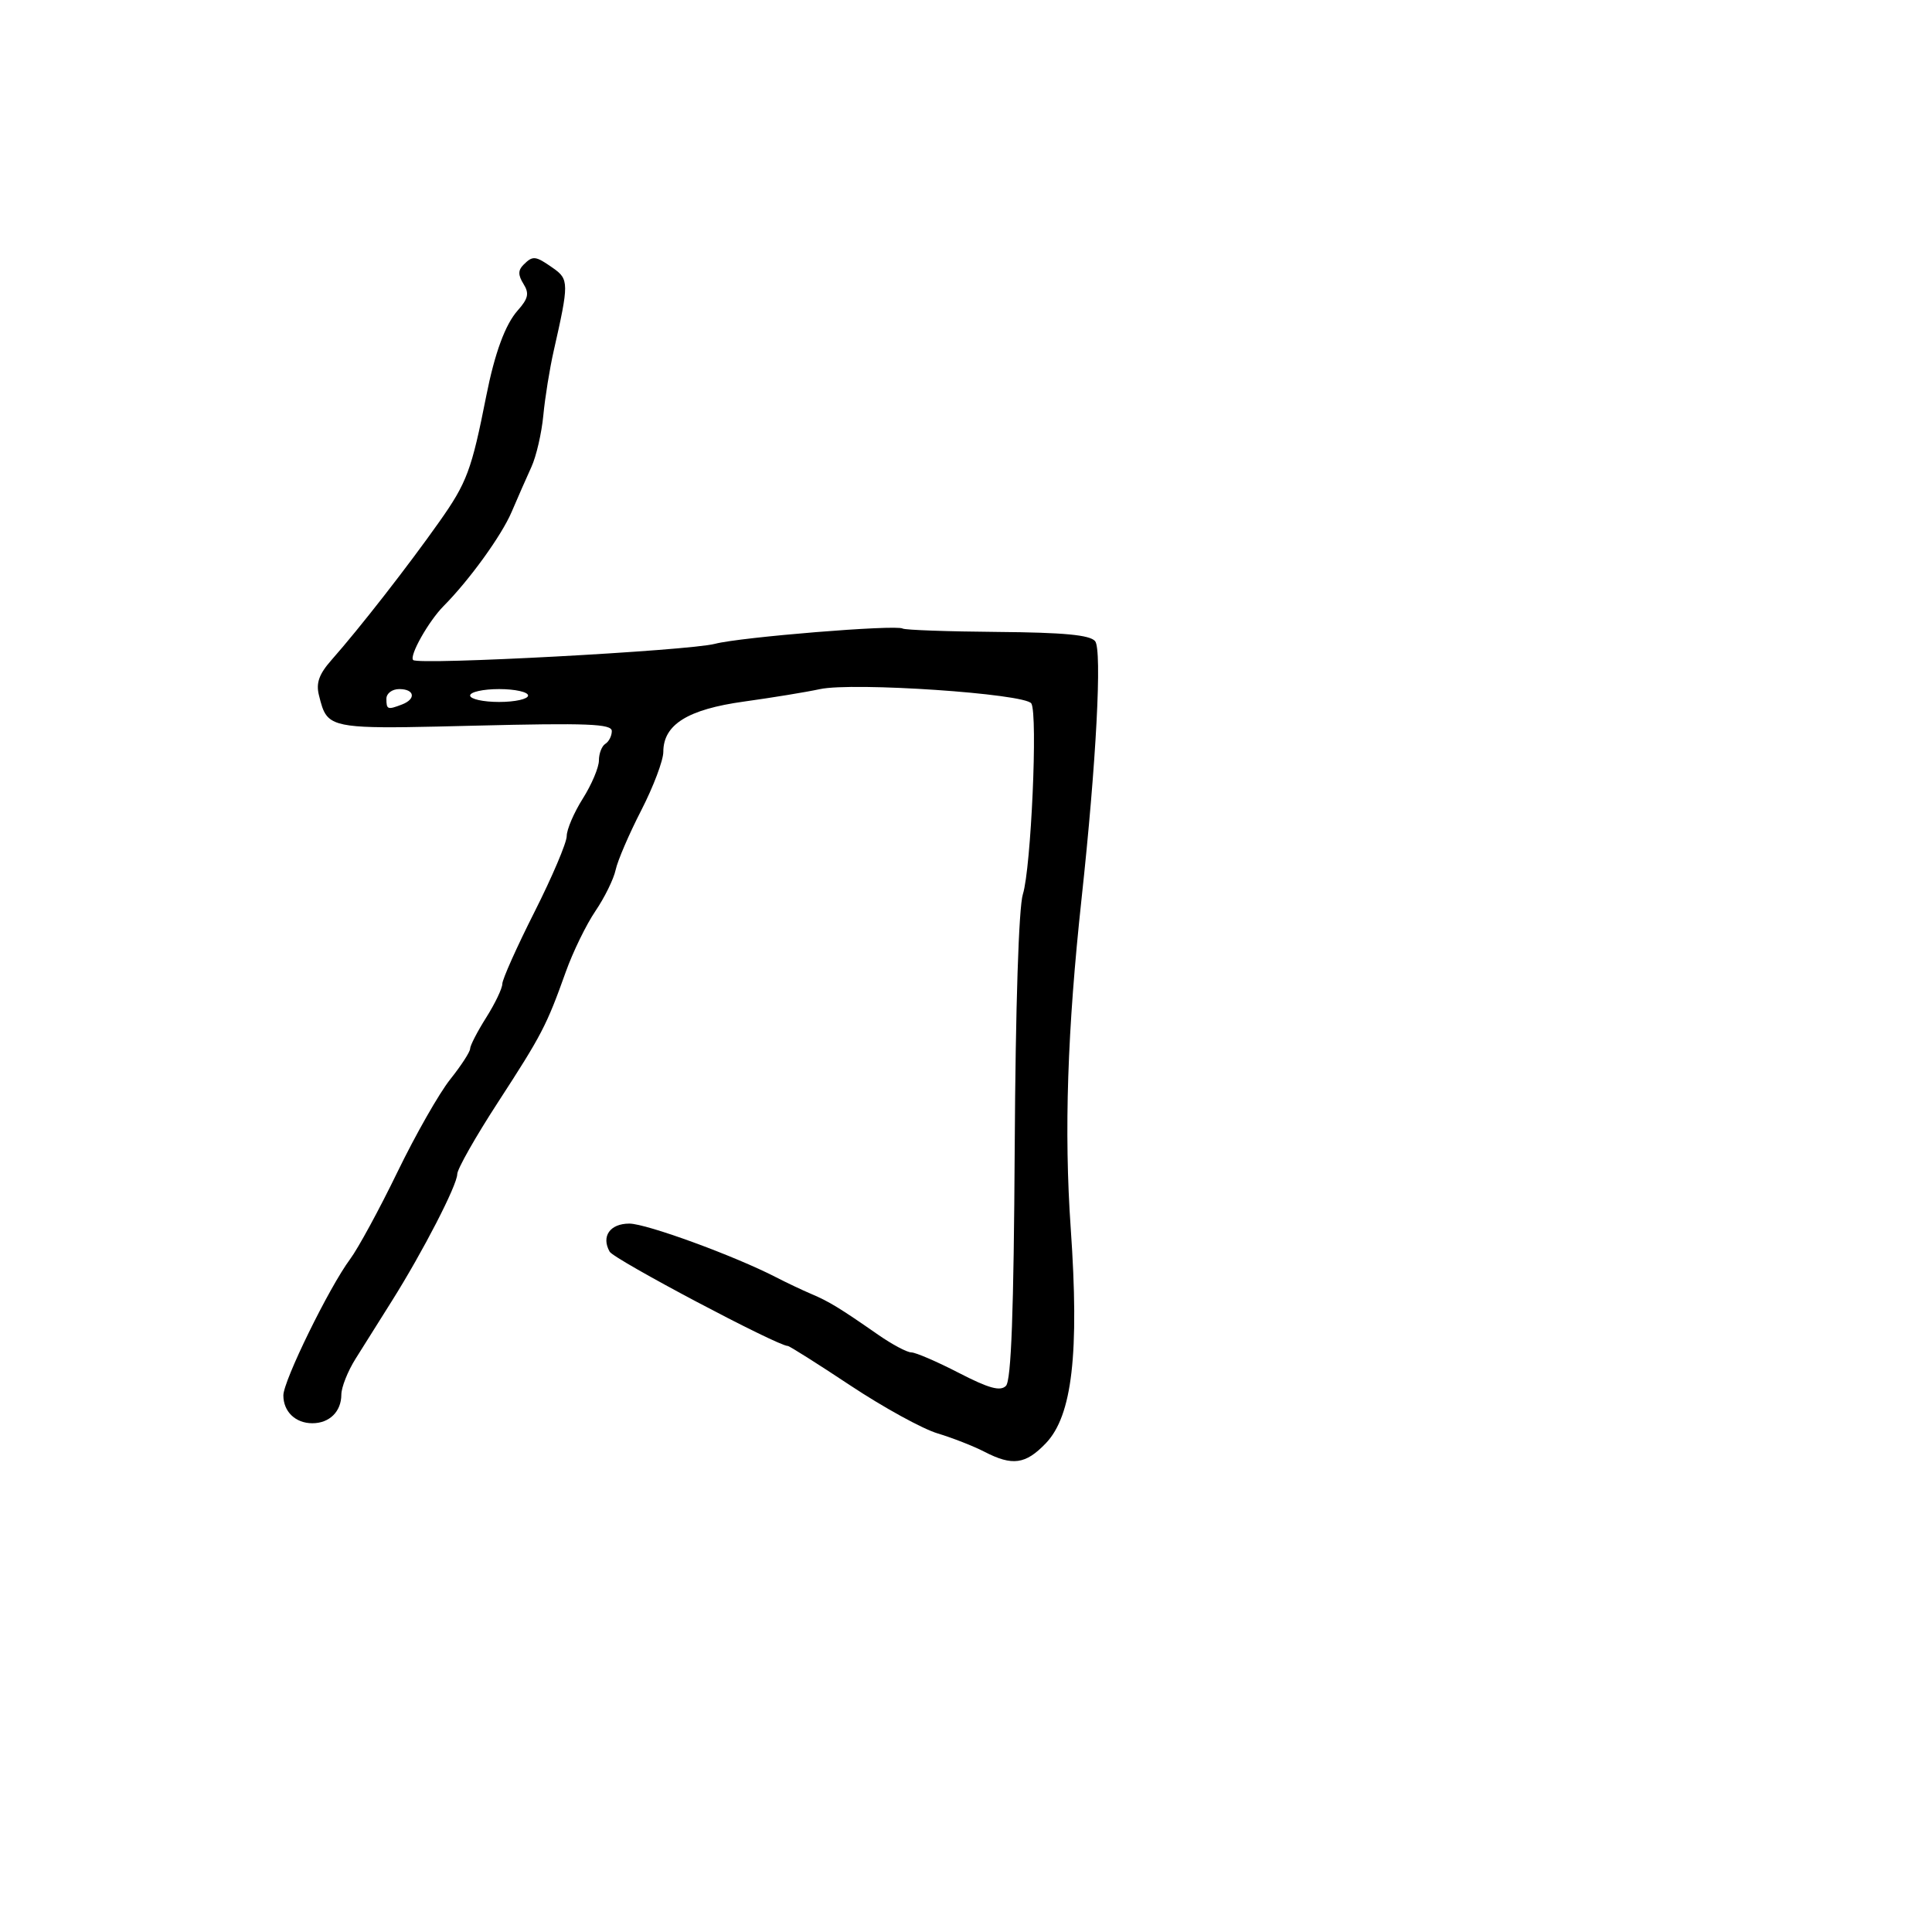 <svg xmlns="http://www.w3.org/2000/svg" width="300" height="300" viewBox="0 0 300 300" version="1.1">
  <defs/>
  <path d="M81.272,41.128 C82.745,39.655 83.12,39.696 85.873,41.623 C88.359,43.365 88.364,43.981 85.976,54.5 C85.352,57.25 84.627,61.75 84.367,64.5 C84.106,67.25 83.275,70.85 82.52,72.5 C81.766,74.15 80.381,77.3 79.443,79.5 C77.883,83.16 72.882,90.077 68.888,94.1 C66.553,96.453 63.512,101.845 64.157,102.491 C64.972,103.306 106.908,101.052 111.018,99.972 C114.981,98.931 139.134,96.965 140.162,97.6 C140.528,97.826 147.156,98.063 154.891,98.126 C165.194,98.21 169.247,98.593 170.048,99.558 C171.152,100.887 170.228,118.457 167.949,139.5 C165.736,159.94 165.215,175.716 166.26,190.703 C167.616,210.16 166.498,219.827 162.399,224.106 C159.248,227.395 157.207,227.676 152.848,225.421 C151.169,224.553 147.89,223.269 145.562,222.569 C143.233,221.868 137.158,218.528 132.06,215.147 C126.963,211.766 122.584,209 122.331,209 C120.734,209 95.344,195.563 94.666,194.359 C93.327,191.98 94.717,190 97.725,190 C100.373,190 114.056,195.004 120.5,198.329 C122.15,199.181 124.625,200.354 126,200.936 C128.733,202.094 130.386,203.103 136.347,207.25 C138.521,208.762 140.844,210 141.51,210 C142.175,210 145.492,211.43 148.881,213.178 C153.545,215.584 155.325,216.075 156.2,215.2 C157.024,214.376 157.417,203.727 157.565,178.129 C157.692,156.305 158.189,140.897 158.831,138.857 C160.107,134.802 161.168,110.889 160.145,109.234 C159.2,107.706 132.455,105.893 127.309,107.009 C125.214,107.463 119.92,108.33 115.545,108.936 C106.788,110.148 103,112.509 103,116.754 C103,118.076 101.457,122.16 99.572,125.829 C97.686,129.498 95.897,133.658 95.597,135.073 C95.297,136.488 93.884,139.366 92.457,141.468 C91.031,143.57 88.962,147.812 87.861,150.895 C84.864,159.28 84.144,160.665 77.301,171.2 C73.835,176.535 71,181.538 71,182.318 C71,184.007 65.692,194.309 60.859,202 C58.958,205.025 56.414,209.075 55.205,211 C53.997,212.925 53.006,215.423 53.004,216.55 C52.999,219.186 51.163,221 48.5,221 C45.879,221 44,219.194 44,216.676 C44,214.41 51.127,199.864 54.366,195.518 C55.603,193.858 58.908,187.775 61.71,182 C64.512,176.225 68.198,169.751 69.902,167.612 C71.606,165.474 73,163.328 73,162.843 C73,162.357 74.125,160.178 75.5,158 C76.875,155.822 78,153.468 78.001,152.77 C78.002,152.071 80.252,147.043 83.001,141.595 C85.75,136.147 88,130.851 88,129.825 C88,128.799 89.125,126.178 90.5,124 C91.875,121.822 93,119.157 93,118.079 C93,117 93.45,115.84 94,115.5 C94.55,115.16 95,114.269 95,113.52 C95,112.396 91.267,112.249 73.708,112.682 C56.824,113.098 52.415,113.218 50.733,111.136 C50.129,110.388 49.877,109.356 49.524,107.95 C49.047,106.05 49.544,104.668 51.499,102.456 C55.827,97.561 63.362,87.898 68.231,81 C72.505,74.945 73.225,73.013 75.502,61.5 C76.822,54.824 78.455,50.382 80.389,48.208 C82.033,46.359 82.207,45.561 81.286,44.086 C80.438,42.728 80.434,41.966 81.272,41.128 Z M73,108 C73,108.55 75.025,109 77.5,109 C79.975,109 82,108.55 82,108 C82,107.45 79.975,107 77.5,107 C75.025,107 73,107.45 73,108 Z M60,108.5 C60,110.183 60.183,110.251 62.418,109.393 C64.653,108.536 64.384,107 62,107 C60.889,107 60,107.667 60,108.5 Z"/>
</svg>

